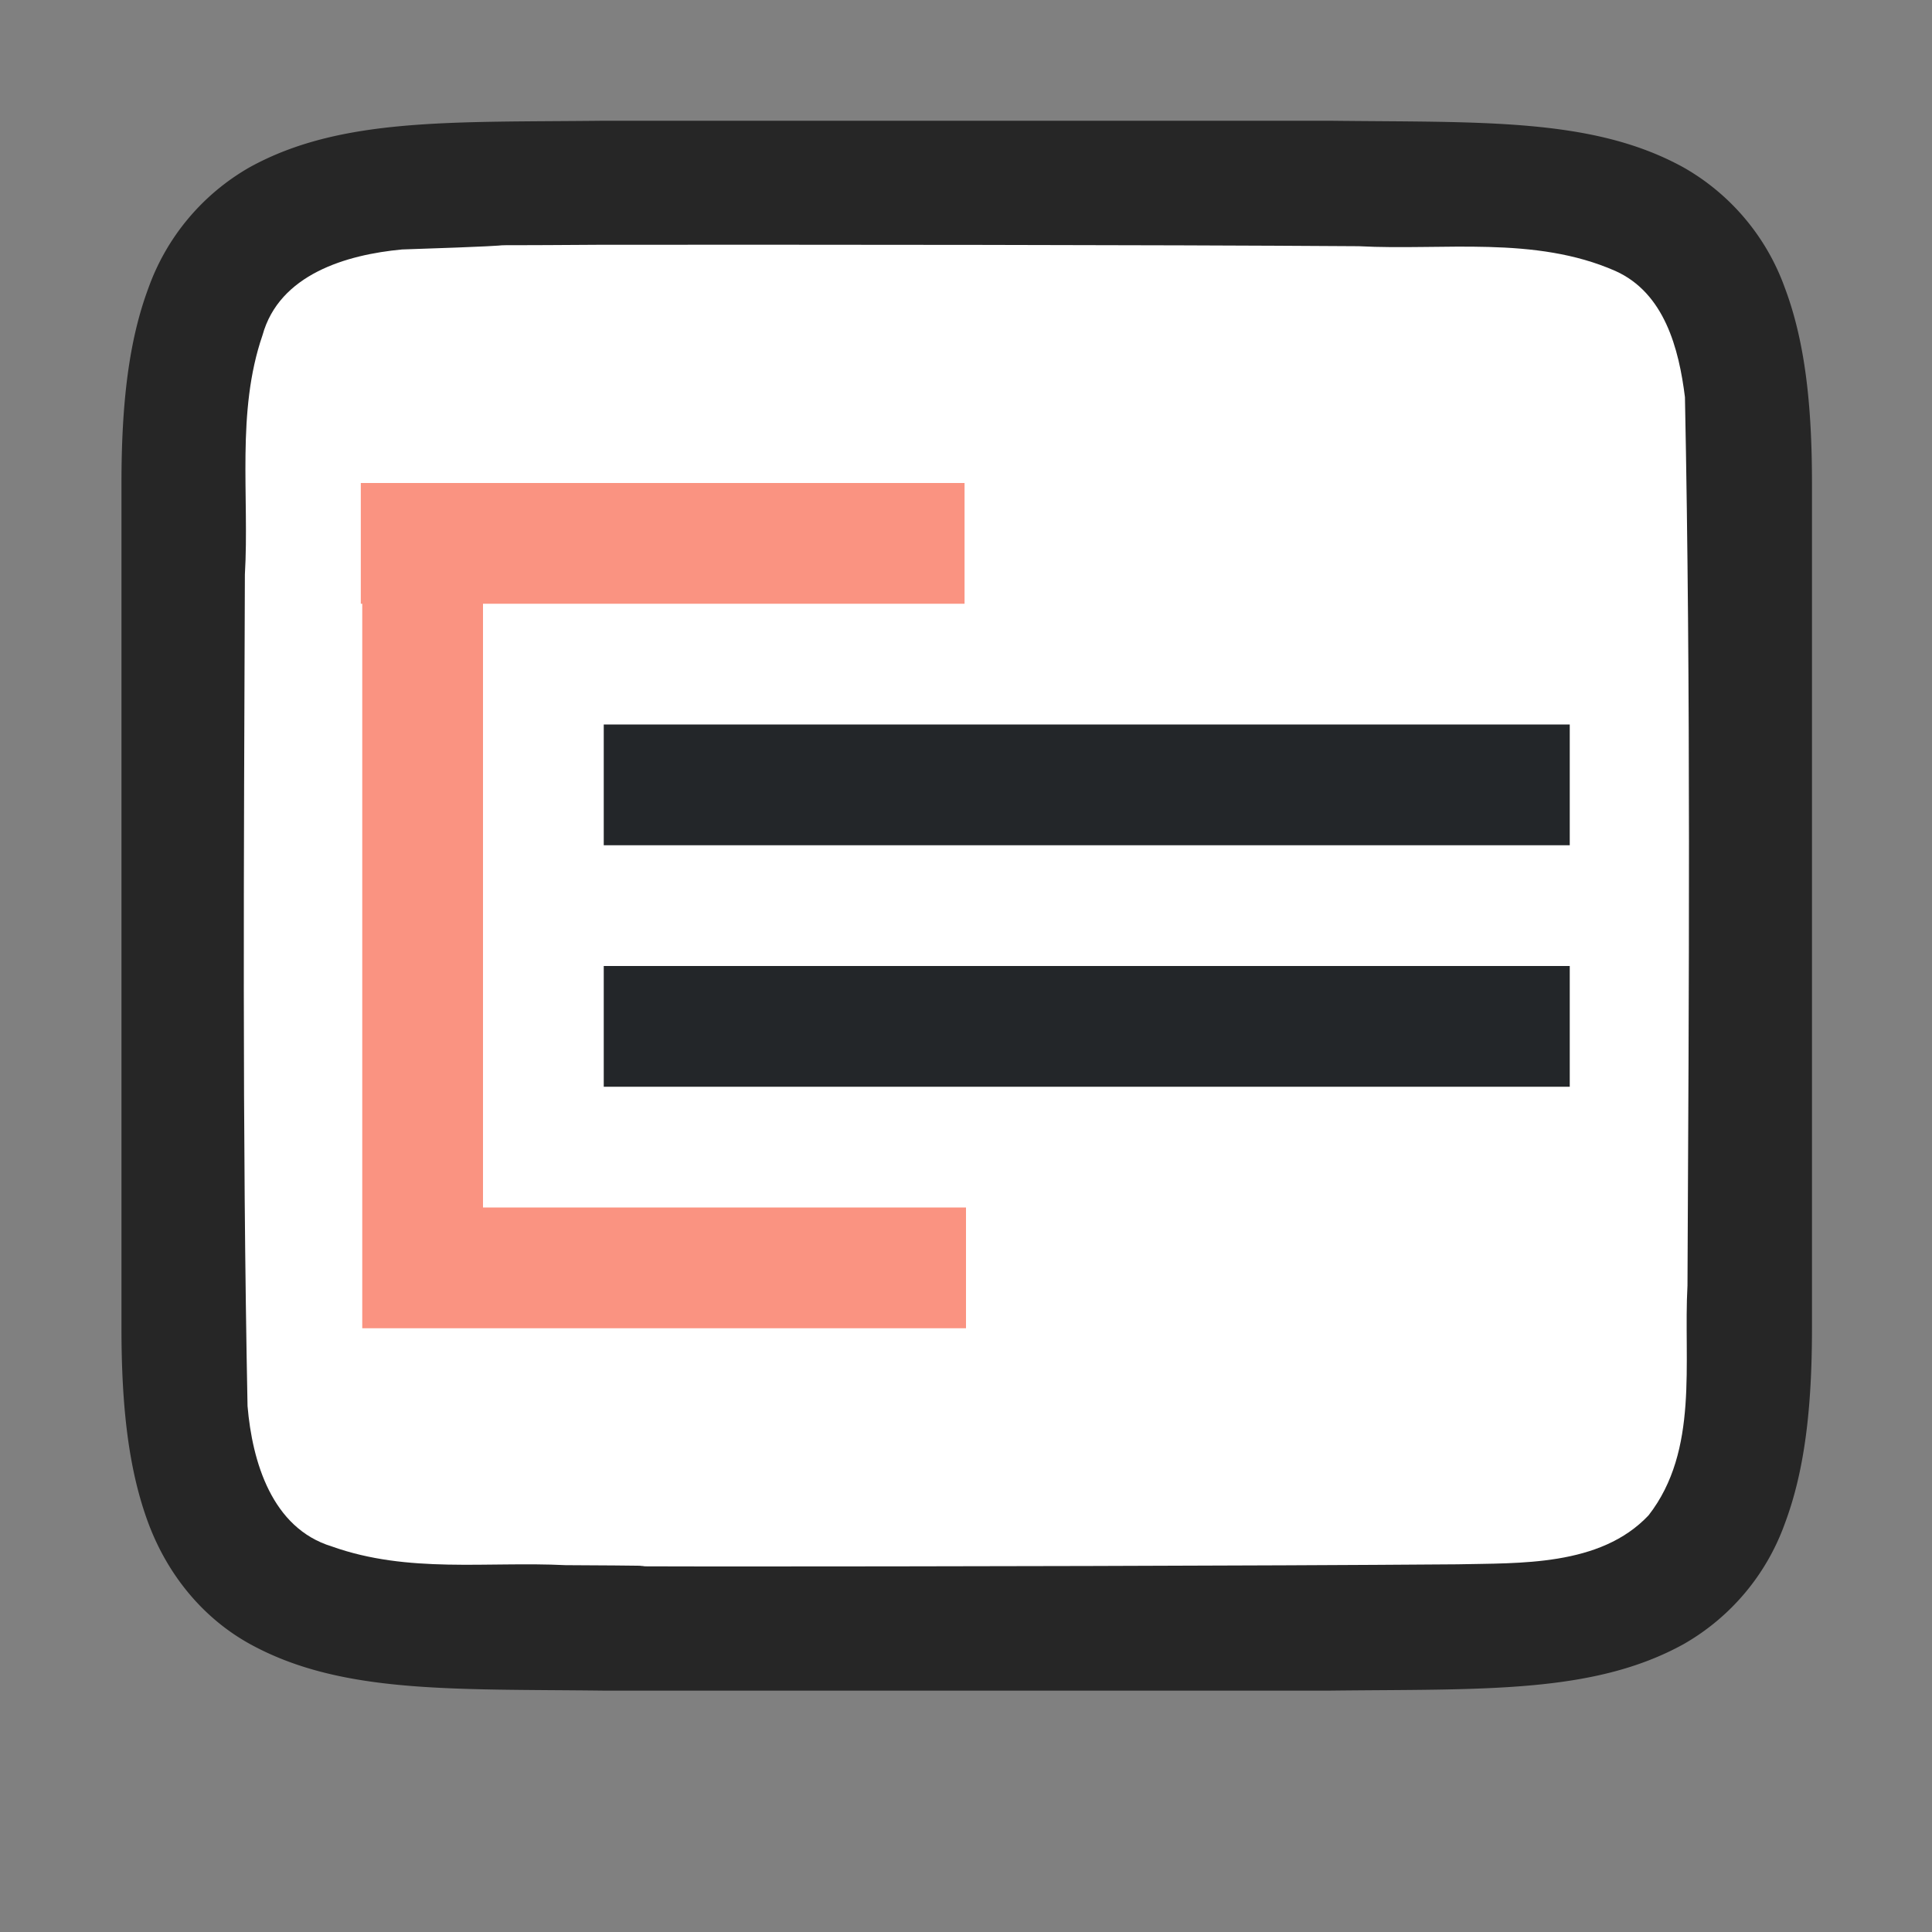 <svg xmlns="http://www.w3.org/2000/svg" viewBox="0 0 16 16"><rect x="0" y="0" width="16" height="16" fill="#808080" stroke="none"/><path d="M5 1c-1.258.014-2.179-.03-2.932.385a1.88 1.88 0 00-.838.998c-.164.438-.224.96-.224 1.617V11.001c0 .657.06 1.178.224 1.617.165.439.462.788.838.996.753.415 1.674.372 2.932.387h6.012c1.258-.015 2.179.03 2.931-.385a1.88 1.88 0 00.838-.998c.165-.439.225-.96.225-1.617V4c0-.658-.06-1.179-.225-1.617a1.875 1.875 0 00-.838-.996C13.191.972 12.27 1.015 11.012 1H5.004z" style="line-height:125%;-inkscape-font-specification:Ubuntu;text-align:center" font-weight="400" font-size="15" font-family="Ubuntu" letter-spacing="0" word-spacing="0" text-anchor="middle" opacity=".7"/><path d="M4.989 2.027c-1.557.011-.11-.012-1.66.039-.46.043-1.016.206-1.155.71-.219.635-.108 1.334-.146 1.982-.008 2.297-.023 4.596.022 6.886.039.462.202 1.012.698 1.163.633.226 1.285.123 1.936.155 1.425.007-.15.01 1.276.011 1.705 0 4.41-.005 6.108-.018.512-.012 1.184.02 1.585-.406.42-.54.287-1.268.322-1.903.012-2.445.028-4.912-.021-7.357-.05-.402-.17-.863-.576-1.045-.668-.294-1.426-.168-2.126-.205-1.754-.012-4.509-.013-6.263-.012z" fill="#fff"/><path d="M5 6v1h8V6z" fill="#232629"/><path d="M2.988 4v1H3v6h5v-1H4V5h3.988V4h-5z" fill="#fa9381"/><path d="M5 8v1h8V8z" fill="#232629"/></svg>
